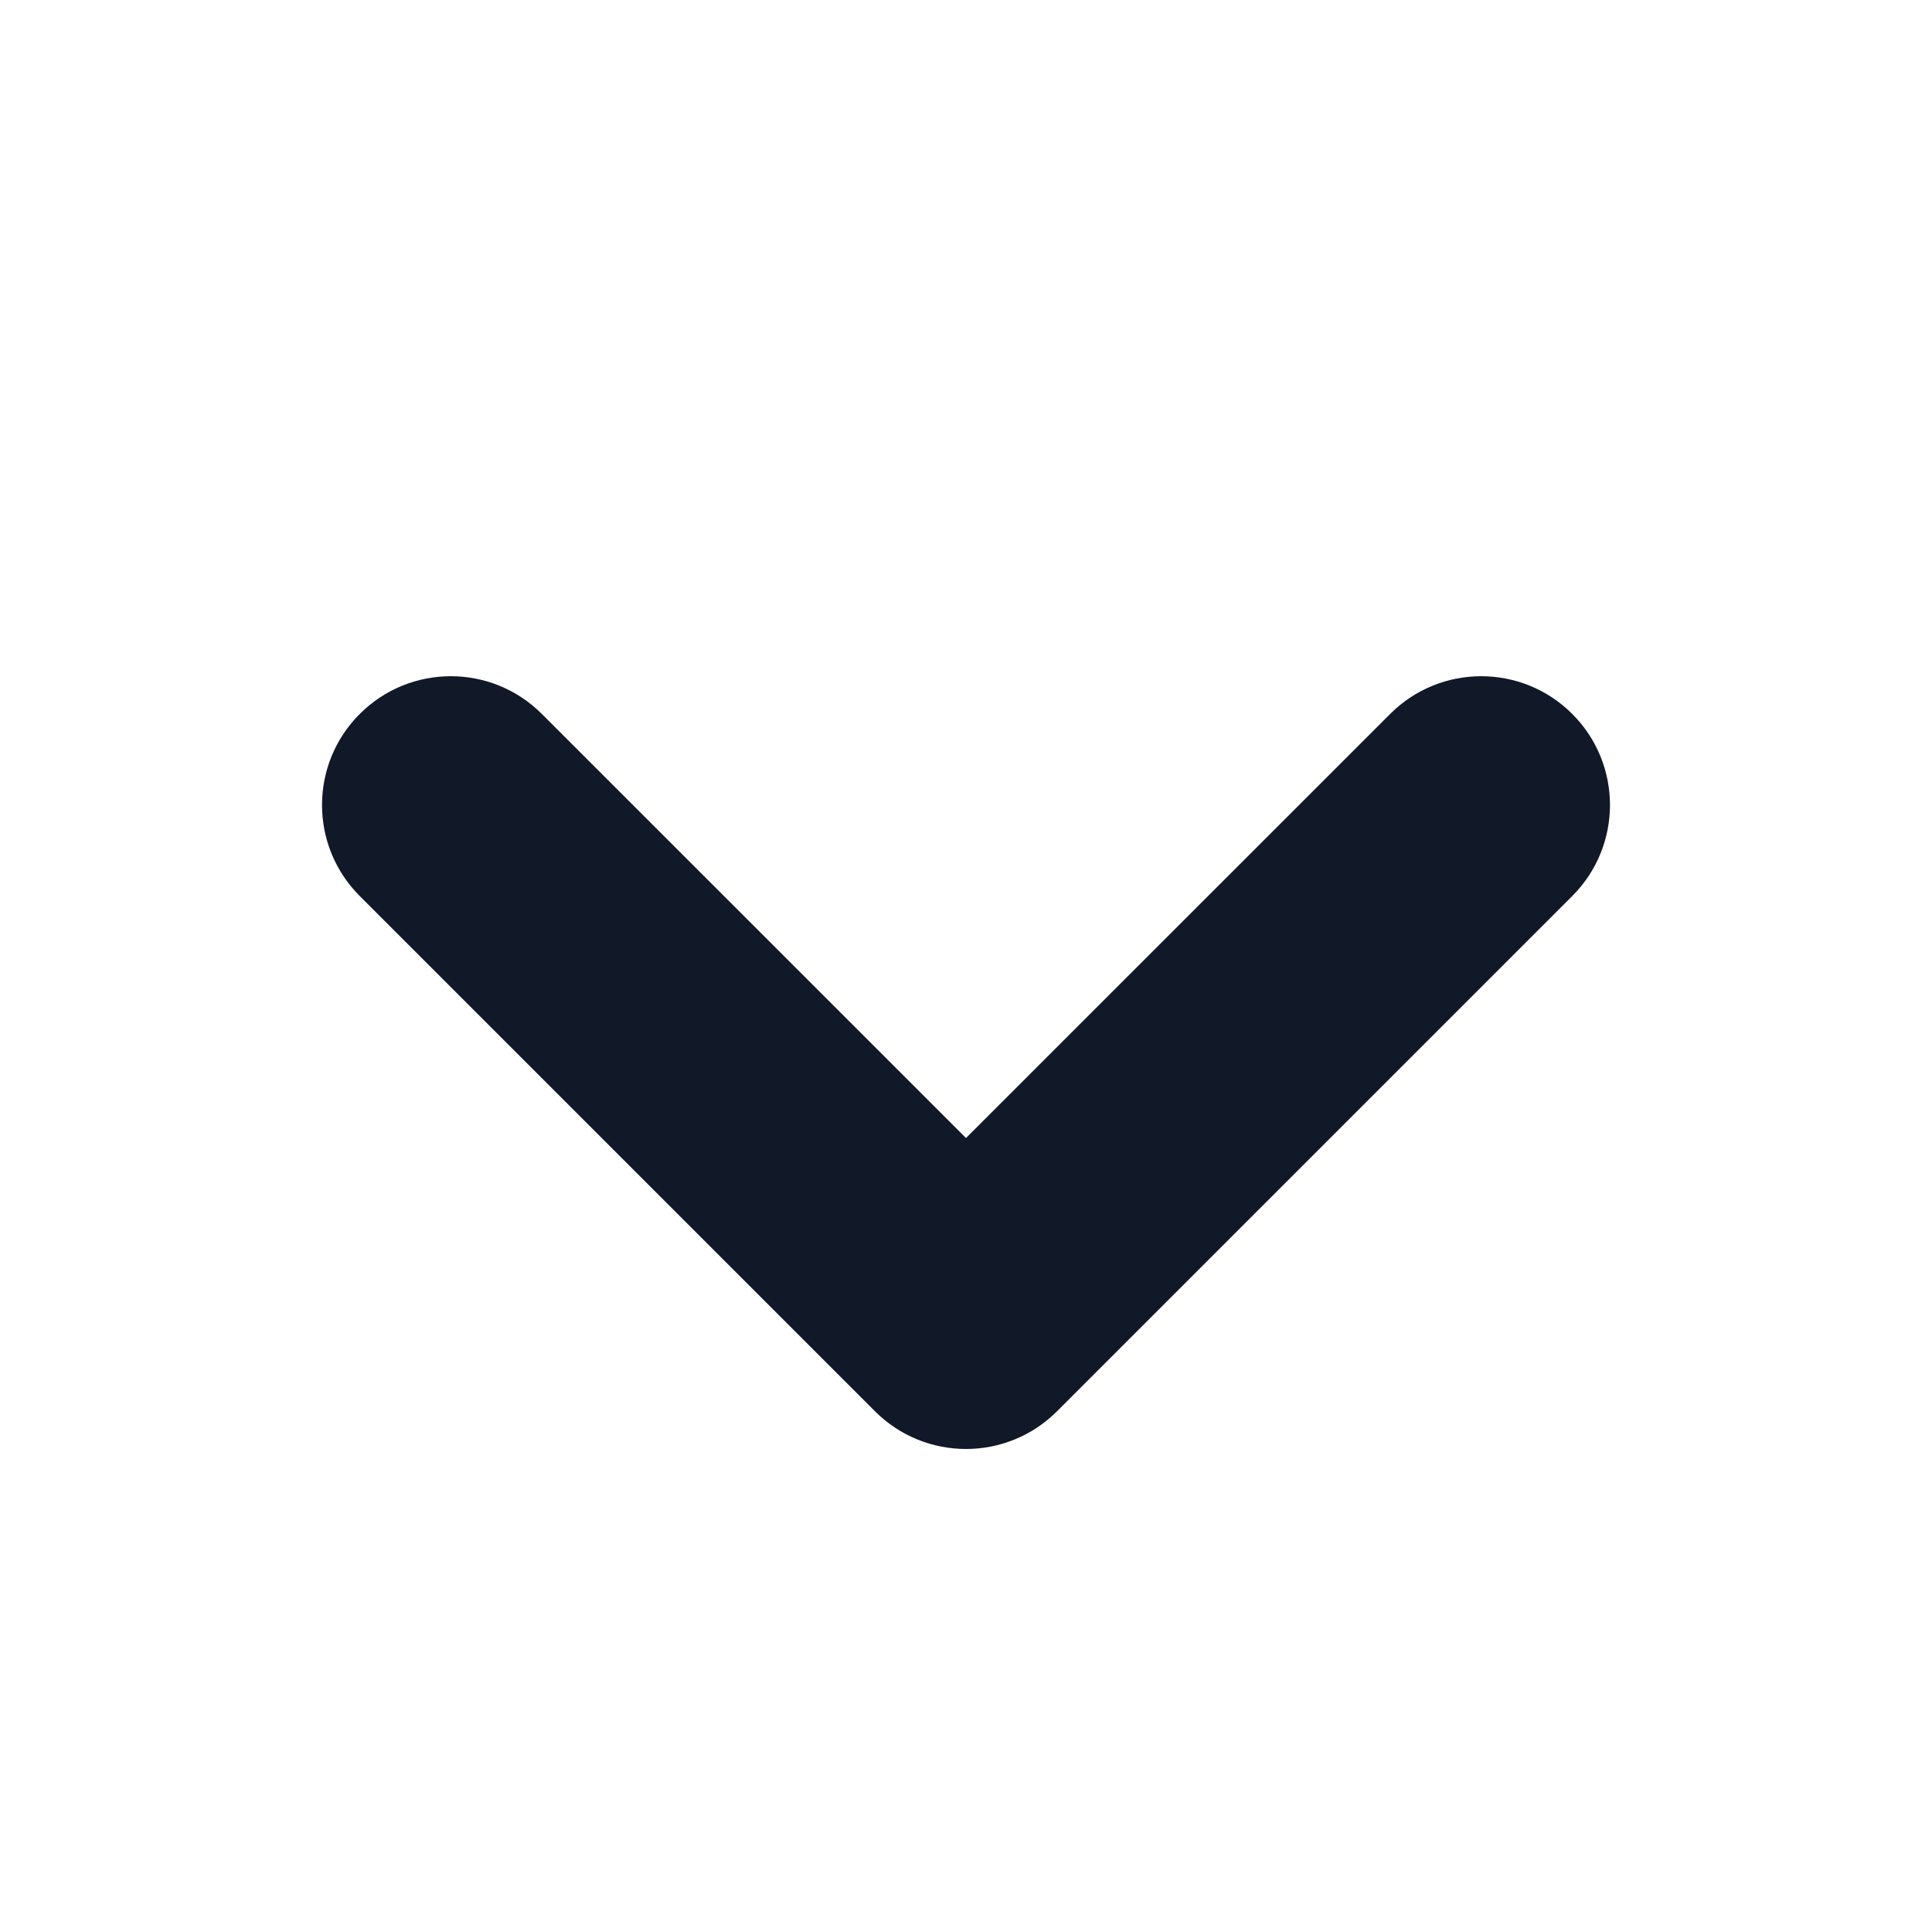 <svg width="24" height="24" viewBox="0 0 24 24" fill="none" xmlns="http://www.w3.org/2000/svg">
<path fill-rule="evenodd" clip-rule="evenodd" d="M4.469 8.869C5.093 8.244 6.107 8.244 6.731 8.869L12 14.137L17.269 8.869C17.893 8.244 18.907 8.244 19.531 8.869C20.156 9.493 20.156 10.506 19.531 11.131L13.131 17.531C12.507 18.156 11.493 18.156 10.869 17.531L4.469 11.131C3.844 10.506 3.844 9.493 4.469 8.869Z" fill="#111827"/>
</svg>
